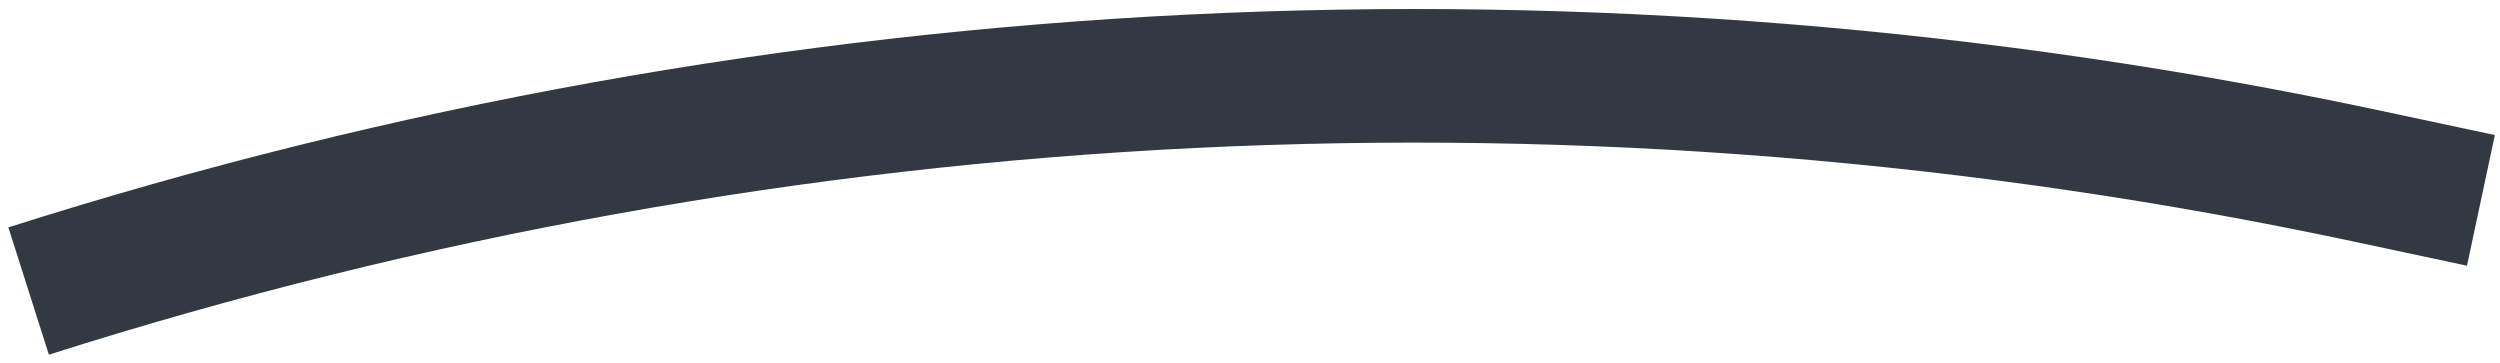 <svg width="262" height="38" viewBox="0 0 262 38" fill="none" xmlns="http://www.w3.org/2000/svg">
<path d="M3 30.5V30.5C82.298 5.269 166.8 1.126 248.185 18.481L260 21" stroke="#333943" stroke-width="14"/>
</svg>
